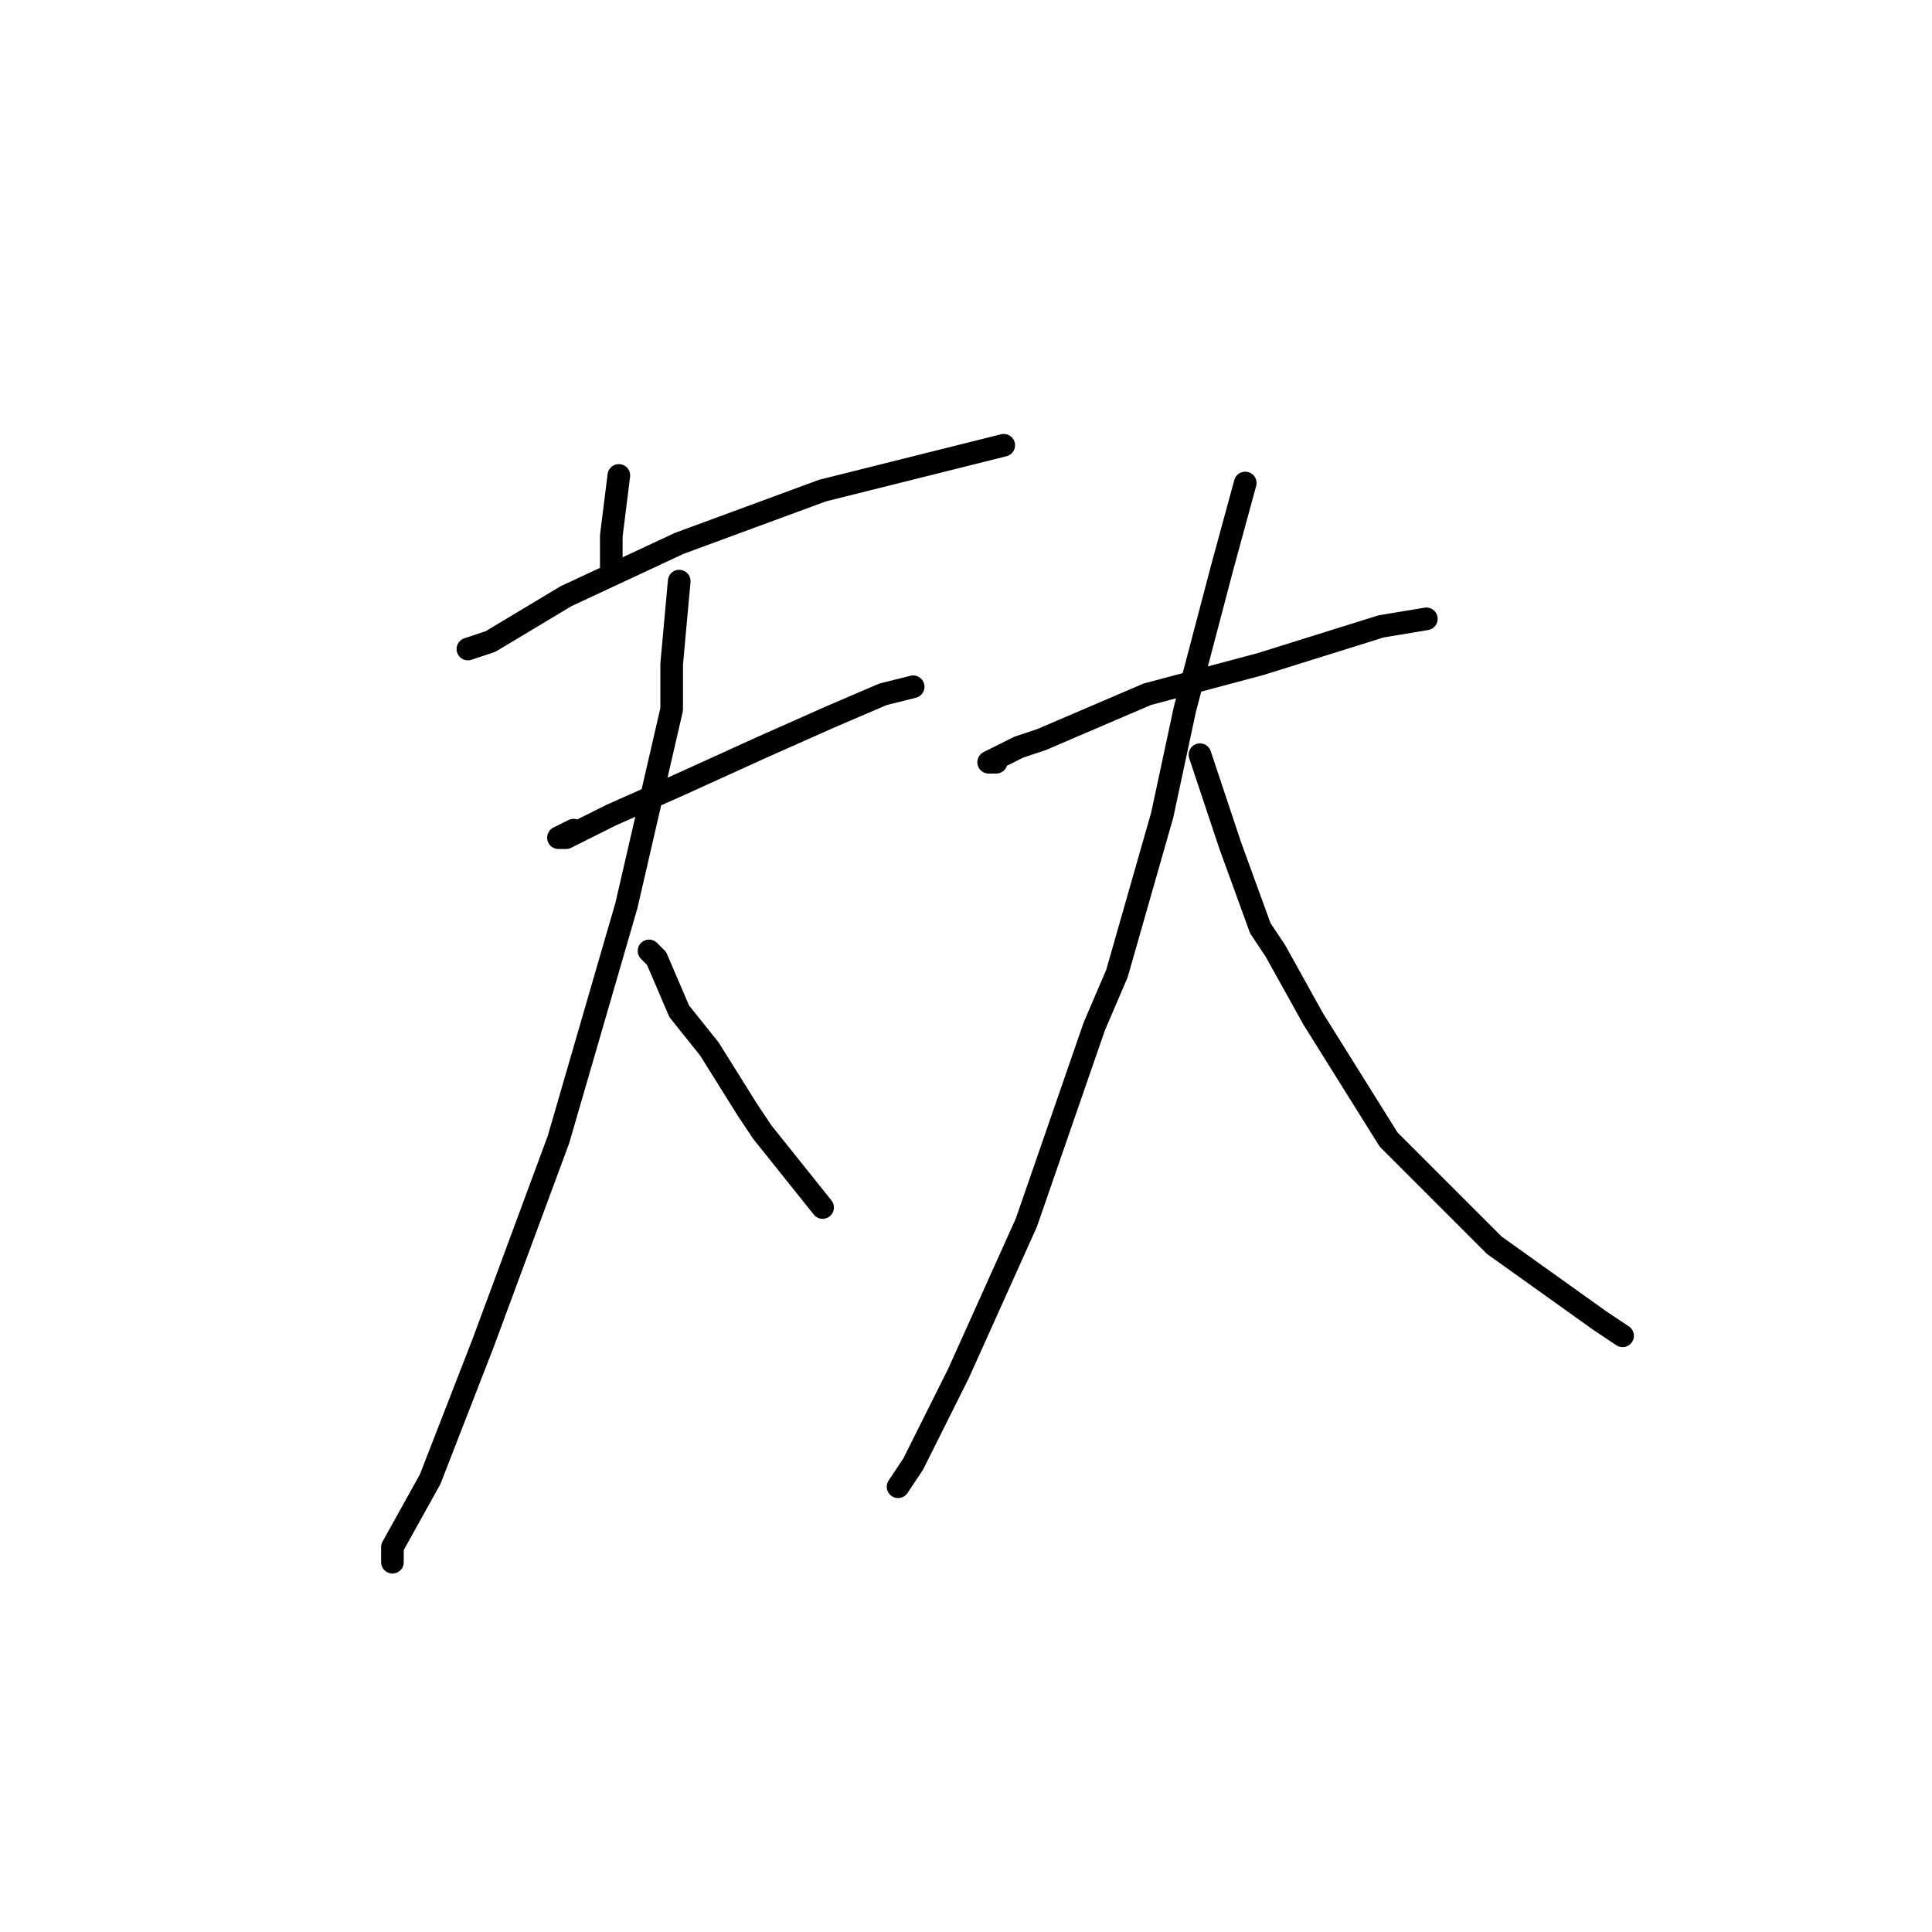 <?xml version="1.0" standalone="no"?>
    <svg width="256" height="256" xmlns="http://www.w3.org/2000/svg" version="1.1">
    <polyline stroke="black" stroke-width="3" stroke-linecap="round" fill="transparent" stroke-linejoin="round" points="82 63 81 71 81 75 81 75 " />
        <polyline stroke="black" stroke-width="3" stroke-linecap="round" fill="transparent" stroke-linejoin="round" points="62 86 65 85 75 79 90 72 109 65 125 61 133 59 133 59 " />
        <polyline stroke="black" stroke-width="3" stroke-linecap="round" fill="transparent" stroke-linejoin="round" points="76 110 74 111 75 111 79 109 81 108 90 104 101 99 110 95 117 92 121 91 121 91 " />
        <polyline stroke="black" stroke-width="3" stroke-linecap="round" fill="transparent" stroke-linejoin="round" points="90 77 89 88 89 94 83 120 74 151 64 178 57 196 52 205 52 207 52 207 " />
        <polyline stroke="black" stroke-width="3" stroke-linecap="round" fill="transparent" stroke-linejoin="round" points="86 126 87 127 90 134 94 139 99 147 101 150 109 160 109 160 " />
        <polyline stroke="black" stroke-width="3" stroke-linecap="round" fill="transparent" stroke-linejoin="round" points="132 101 131 101 133 100 135 99 138 98 152 92 167 88 183 83 189 82 189 82 " />
        <polyline stroke="black" stroke-width="3" stroke-linecap="round" fill="transparent" stroke-linejoin="round" points="165 64 162 75 157 94 154 108 148 129 145 136 136 162 127 182 121 194 119 197 119 197 " />
        <polyline stroke="black" stroke-width="3" stroke-linecap="round" fill="transparent" stroke-linejoin="round" points="159 100 163 112 167 123 169 126 174 135 184 151 198 165 212 175 215 177 215 177 " />
        </svg>